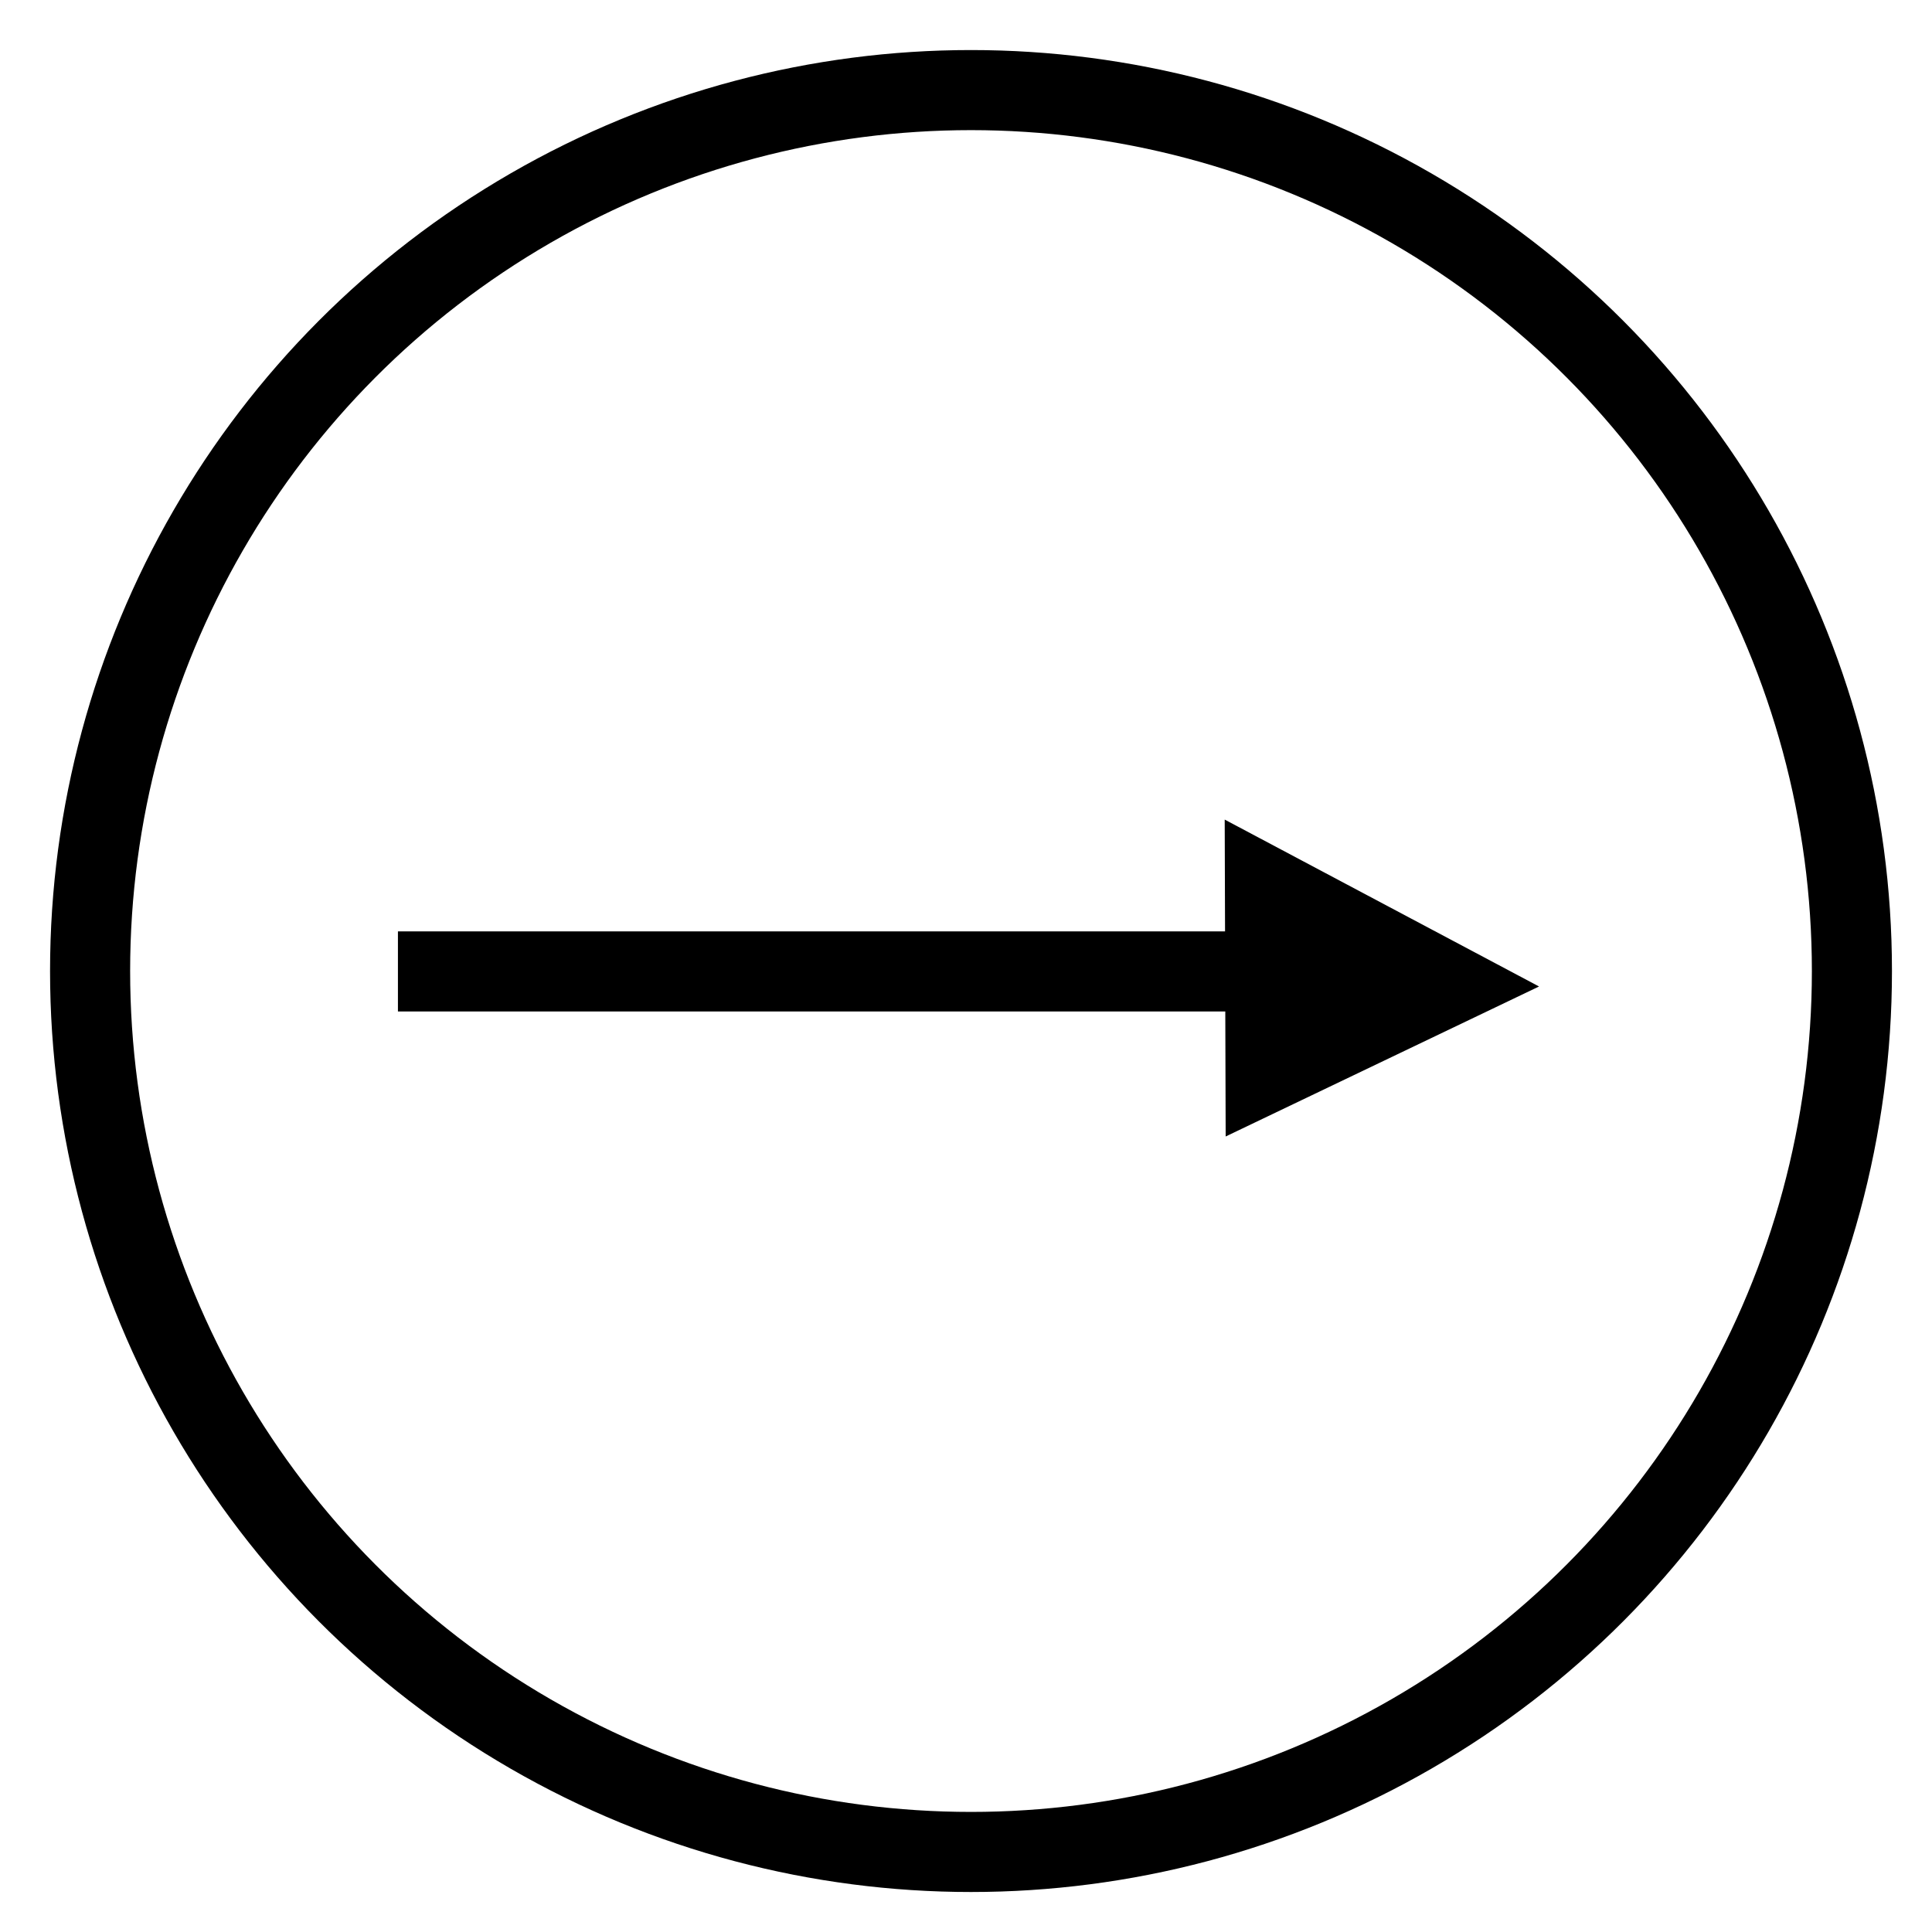 <svg version="1.1" id="go-button"  xmlns="http://www.w3.org/2000/svg" xmlns:xlink="http://www.w3.org/1999/xlink" x="0px" y="0px"
	 width="24.125px" height="24px" viewBox="0 0 24.125 24" enable-background="new 0 0 24.125 24" xml:space="preserve">
<line fill="none" stroke="#000000" stroke-miterlimit="10" x1="16.476" y1="12.13" x2="4.969" y2="12.13"/>
<polygon points="15.305,14.191 19.218,12.318 15.293,10.234 " fill="black"/>
<circle fill="none" stroke="#000000" stroke-miterlimit="10" cx="12.125" cy="12.125" r="11"/>
</svg>

